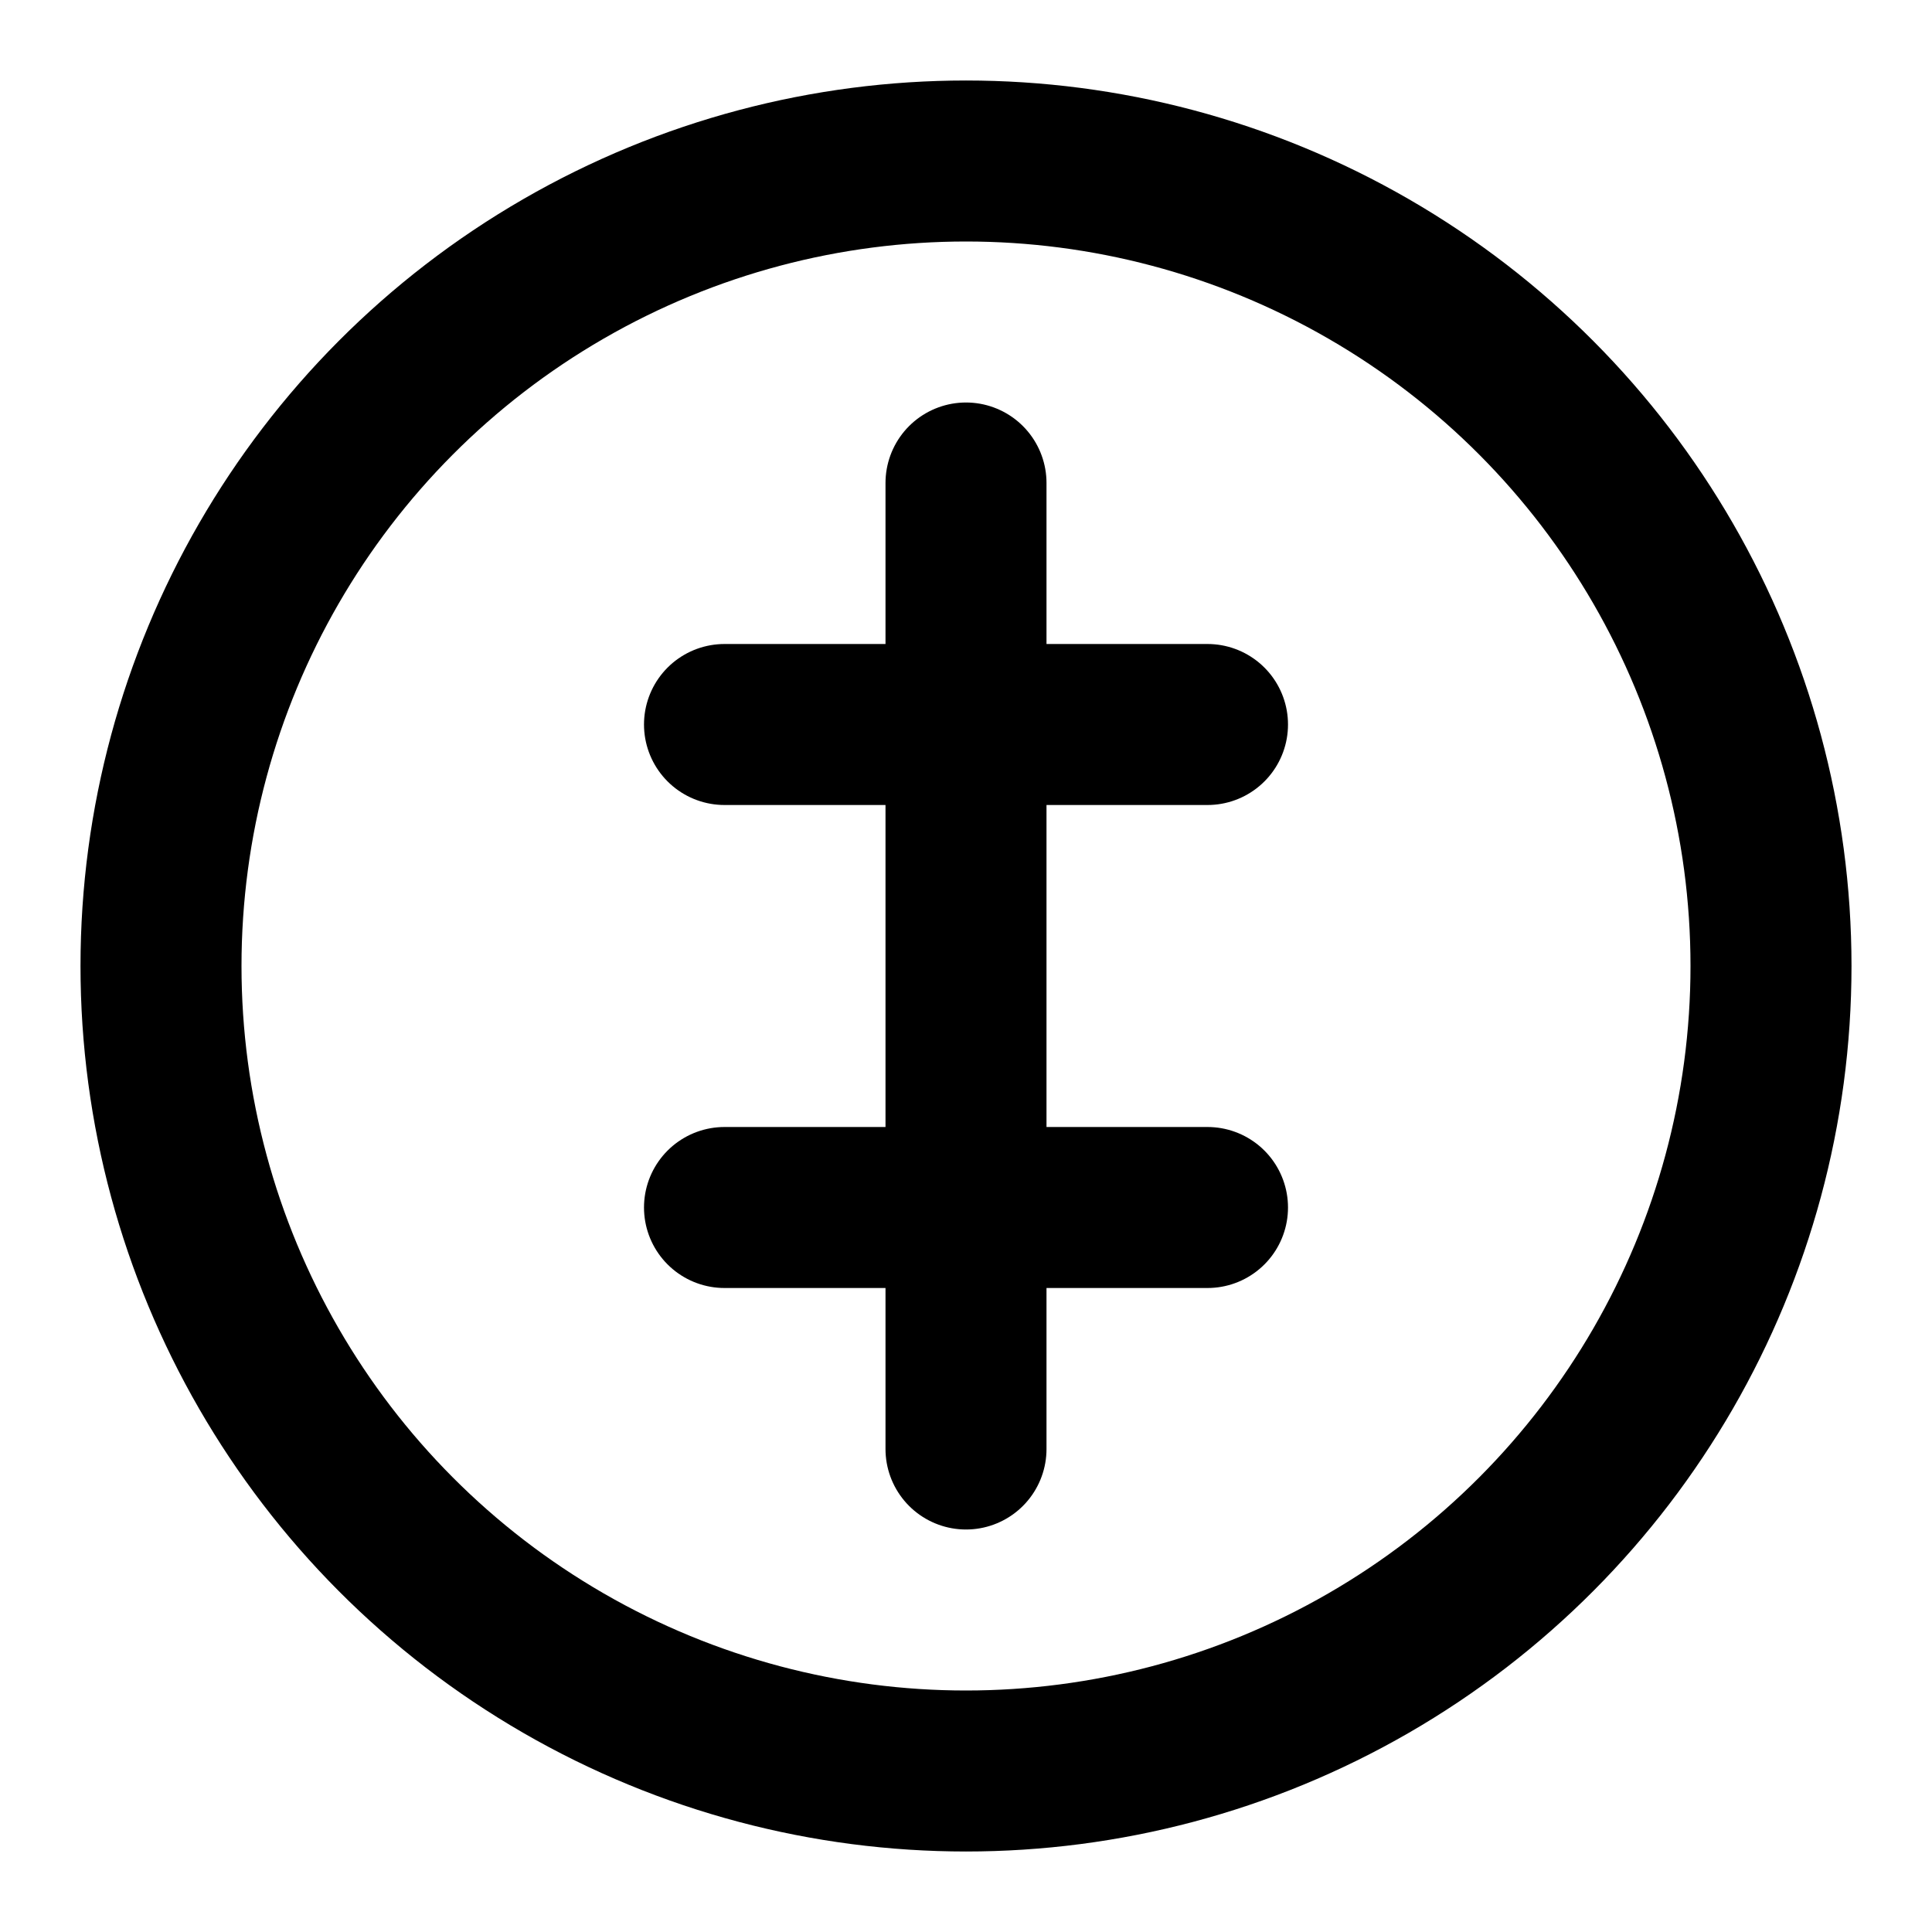 <svg width="24" height="24" viewBox="0 0 24 24" fill="none" xmlns="http://www.w3.org/2000/svg">
<circle cx="12" cy="12" r="10" stroke="currentColor" stroke-width="2"/>
<path d="M12 6V18M9 9H15M9 15H15" stroke="currentColor" stroke-width="2" stroke-linecap="round"/>
</svg>
